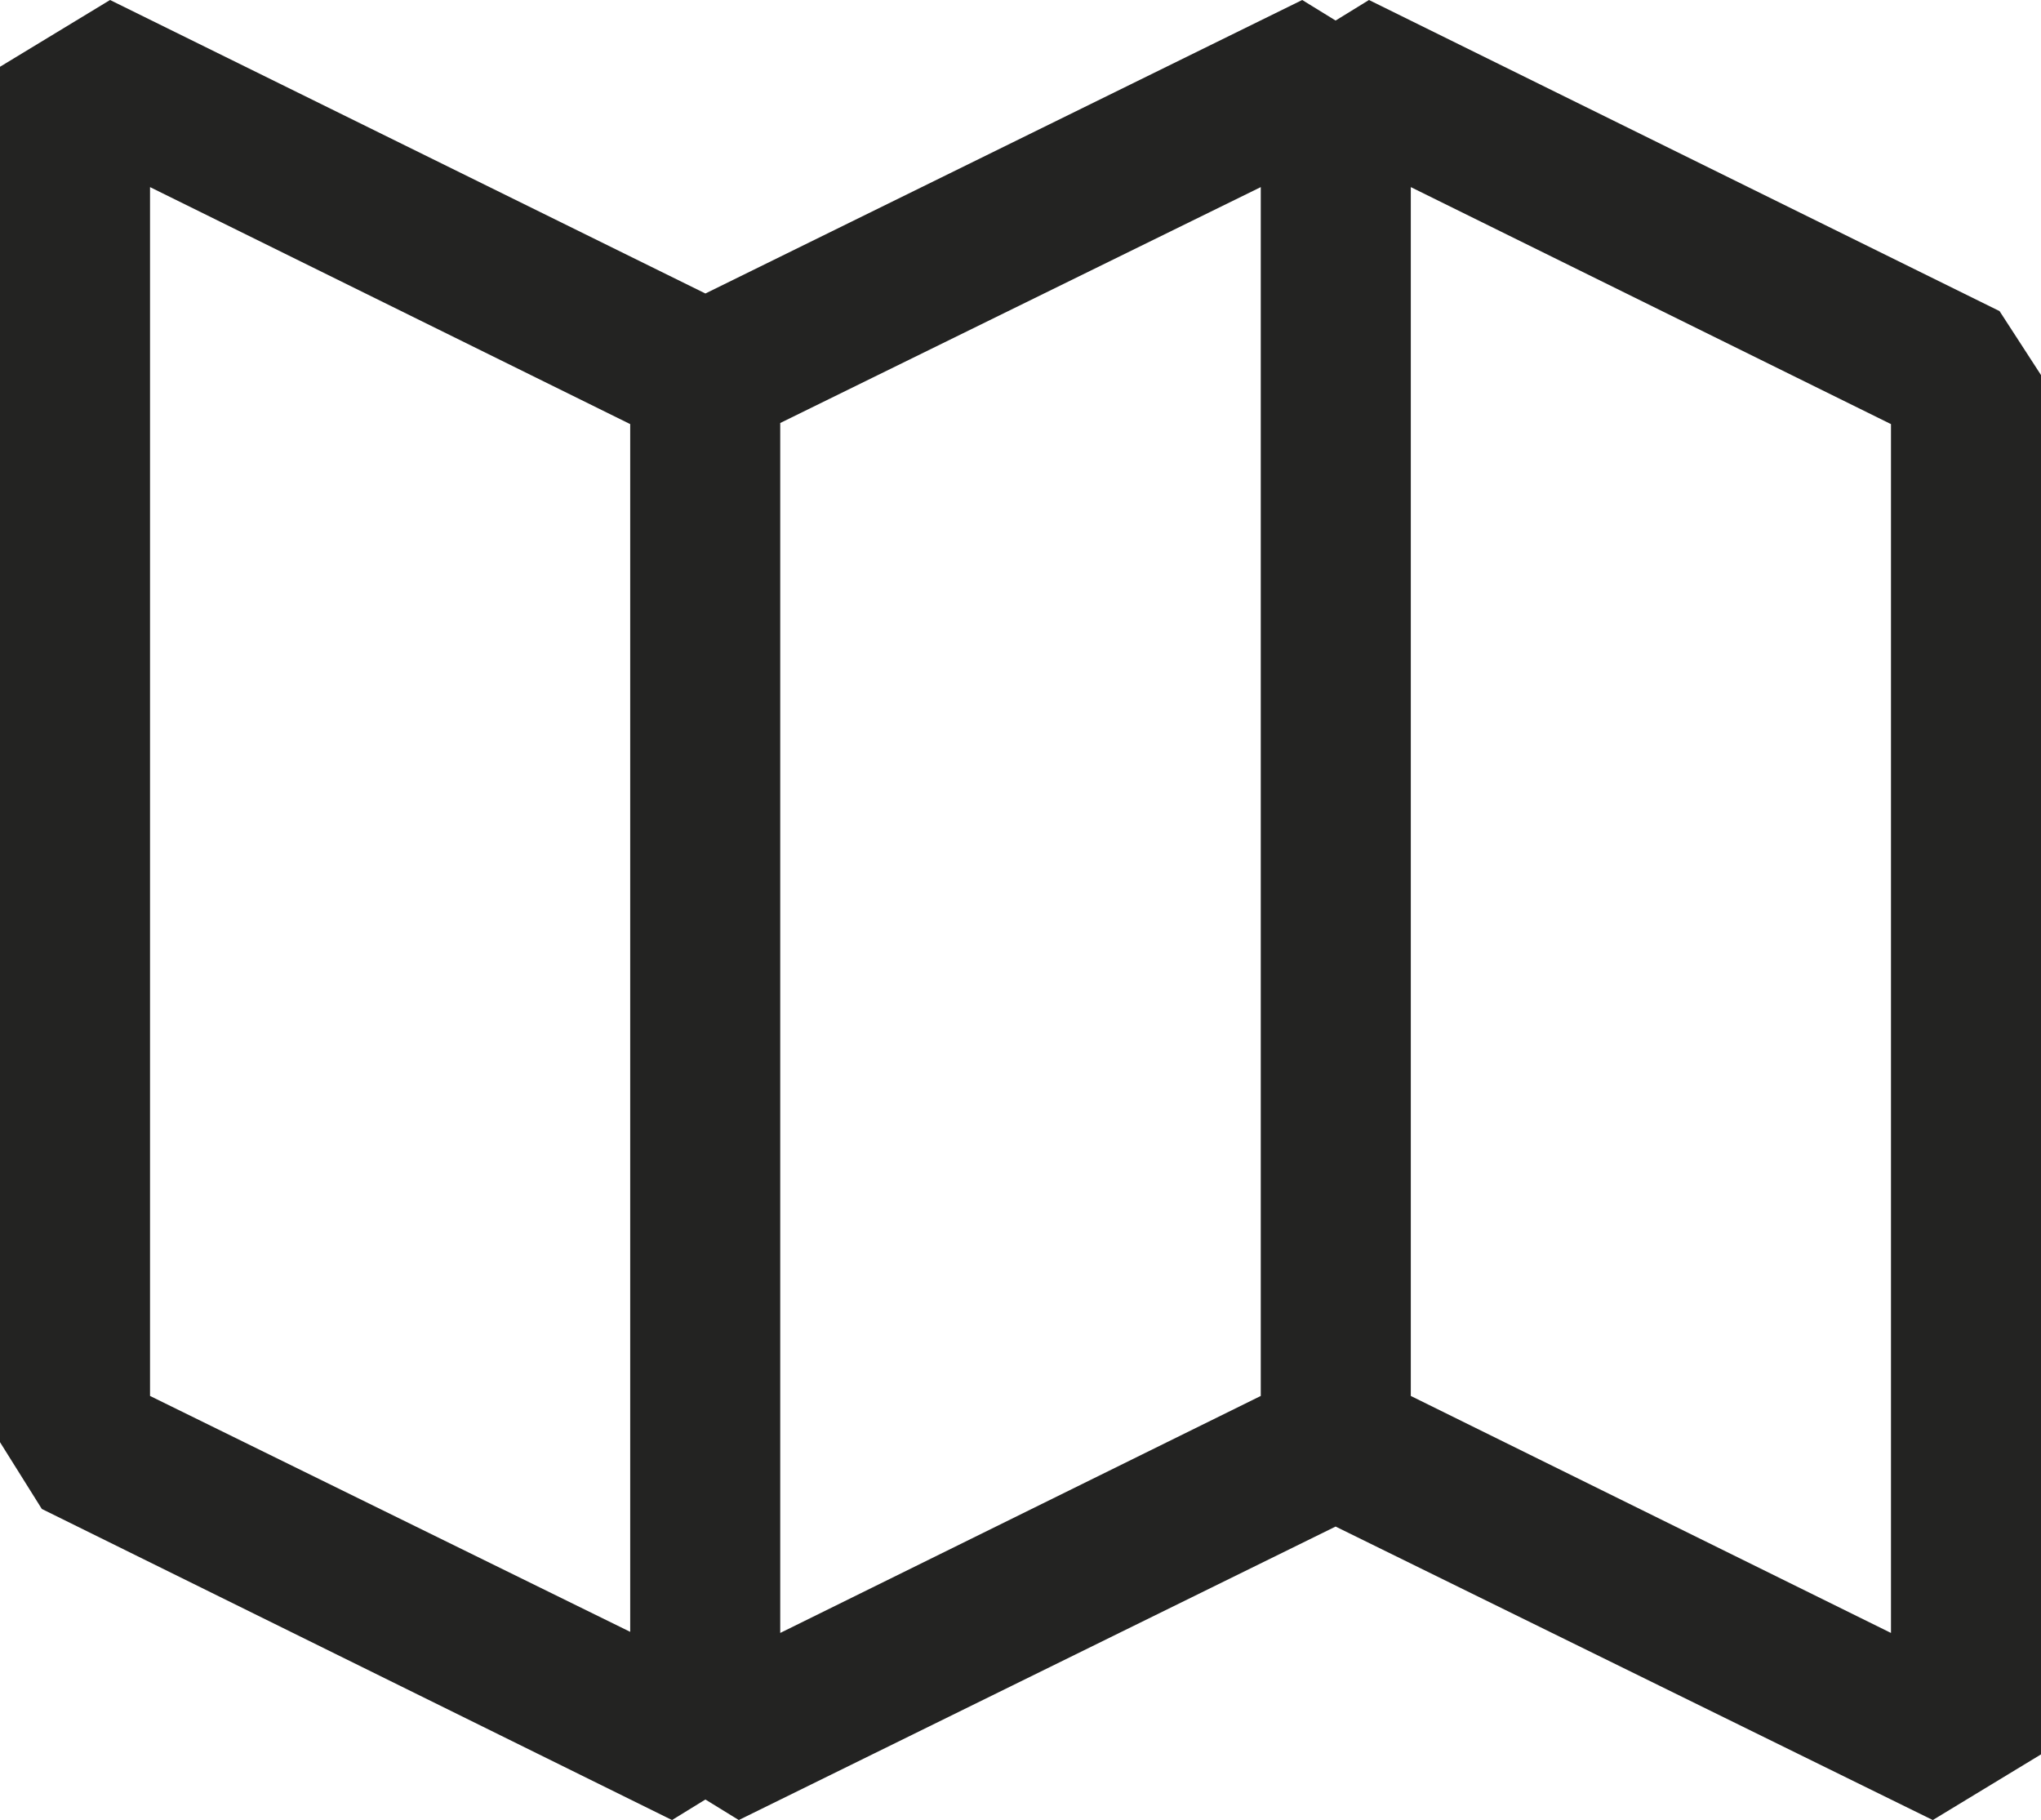 <svg xmlns="http://www.w3.org/2000/svg" viewBox="0 0 55.64 49.61"><defs><style>.cls-1{fill:#232322;fill-rule:evenodd;}</style></defs><title>Paneles</title><g id="Layer_2" data-name="Layer 2"><g id="Layer_1-2" data-name="Layer 1"><path class="cls-1" d="M54.51,8.48,37.32,0l-.91.56L35.5,0,19.23,8,3,0,0,1.82V39.31l1.14,1.82,17.18,8.48.91-.56.91.56,16.27-8,16.28,8,3-1.82V10.3Zm-37.33,36L4.09,38.05V5.1l13.09,6.46Zm4.09-32.95L34.37,5.1V38.05l-13.1,6.46ZM51.55,44.51,38.46,38.05V5.1l13.09,6.46Z"/></g></g></svg>